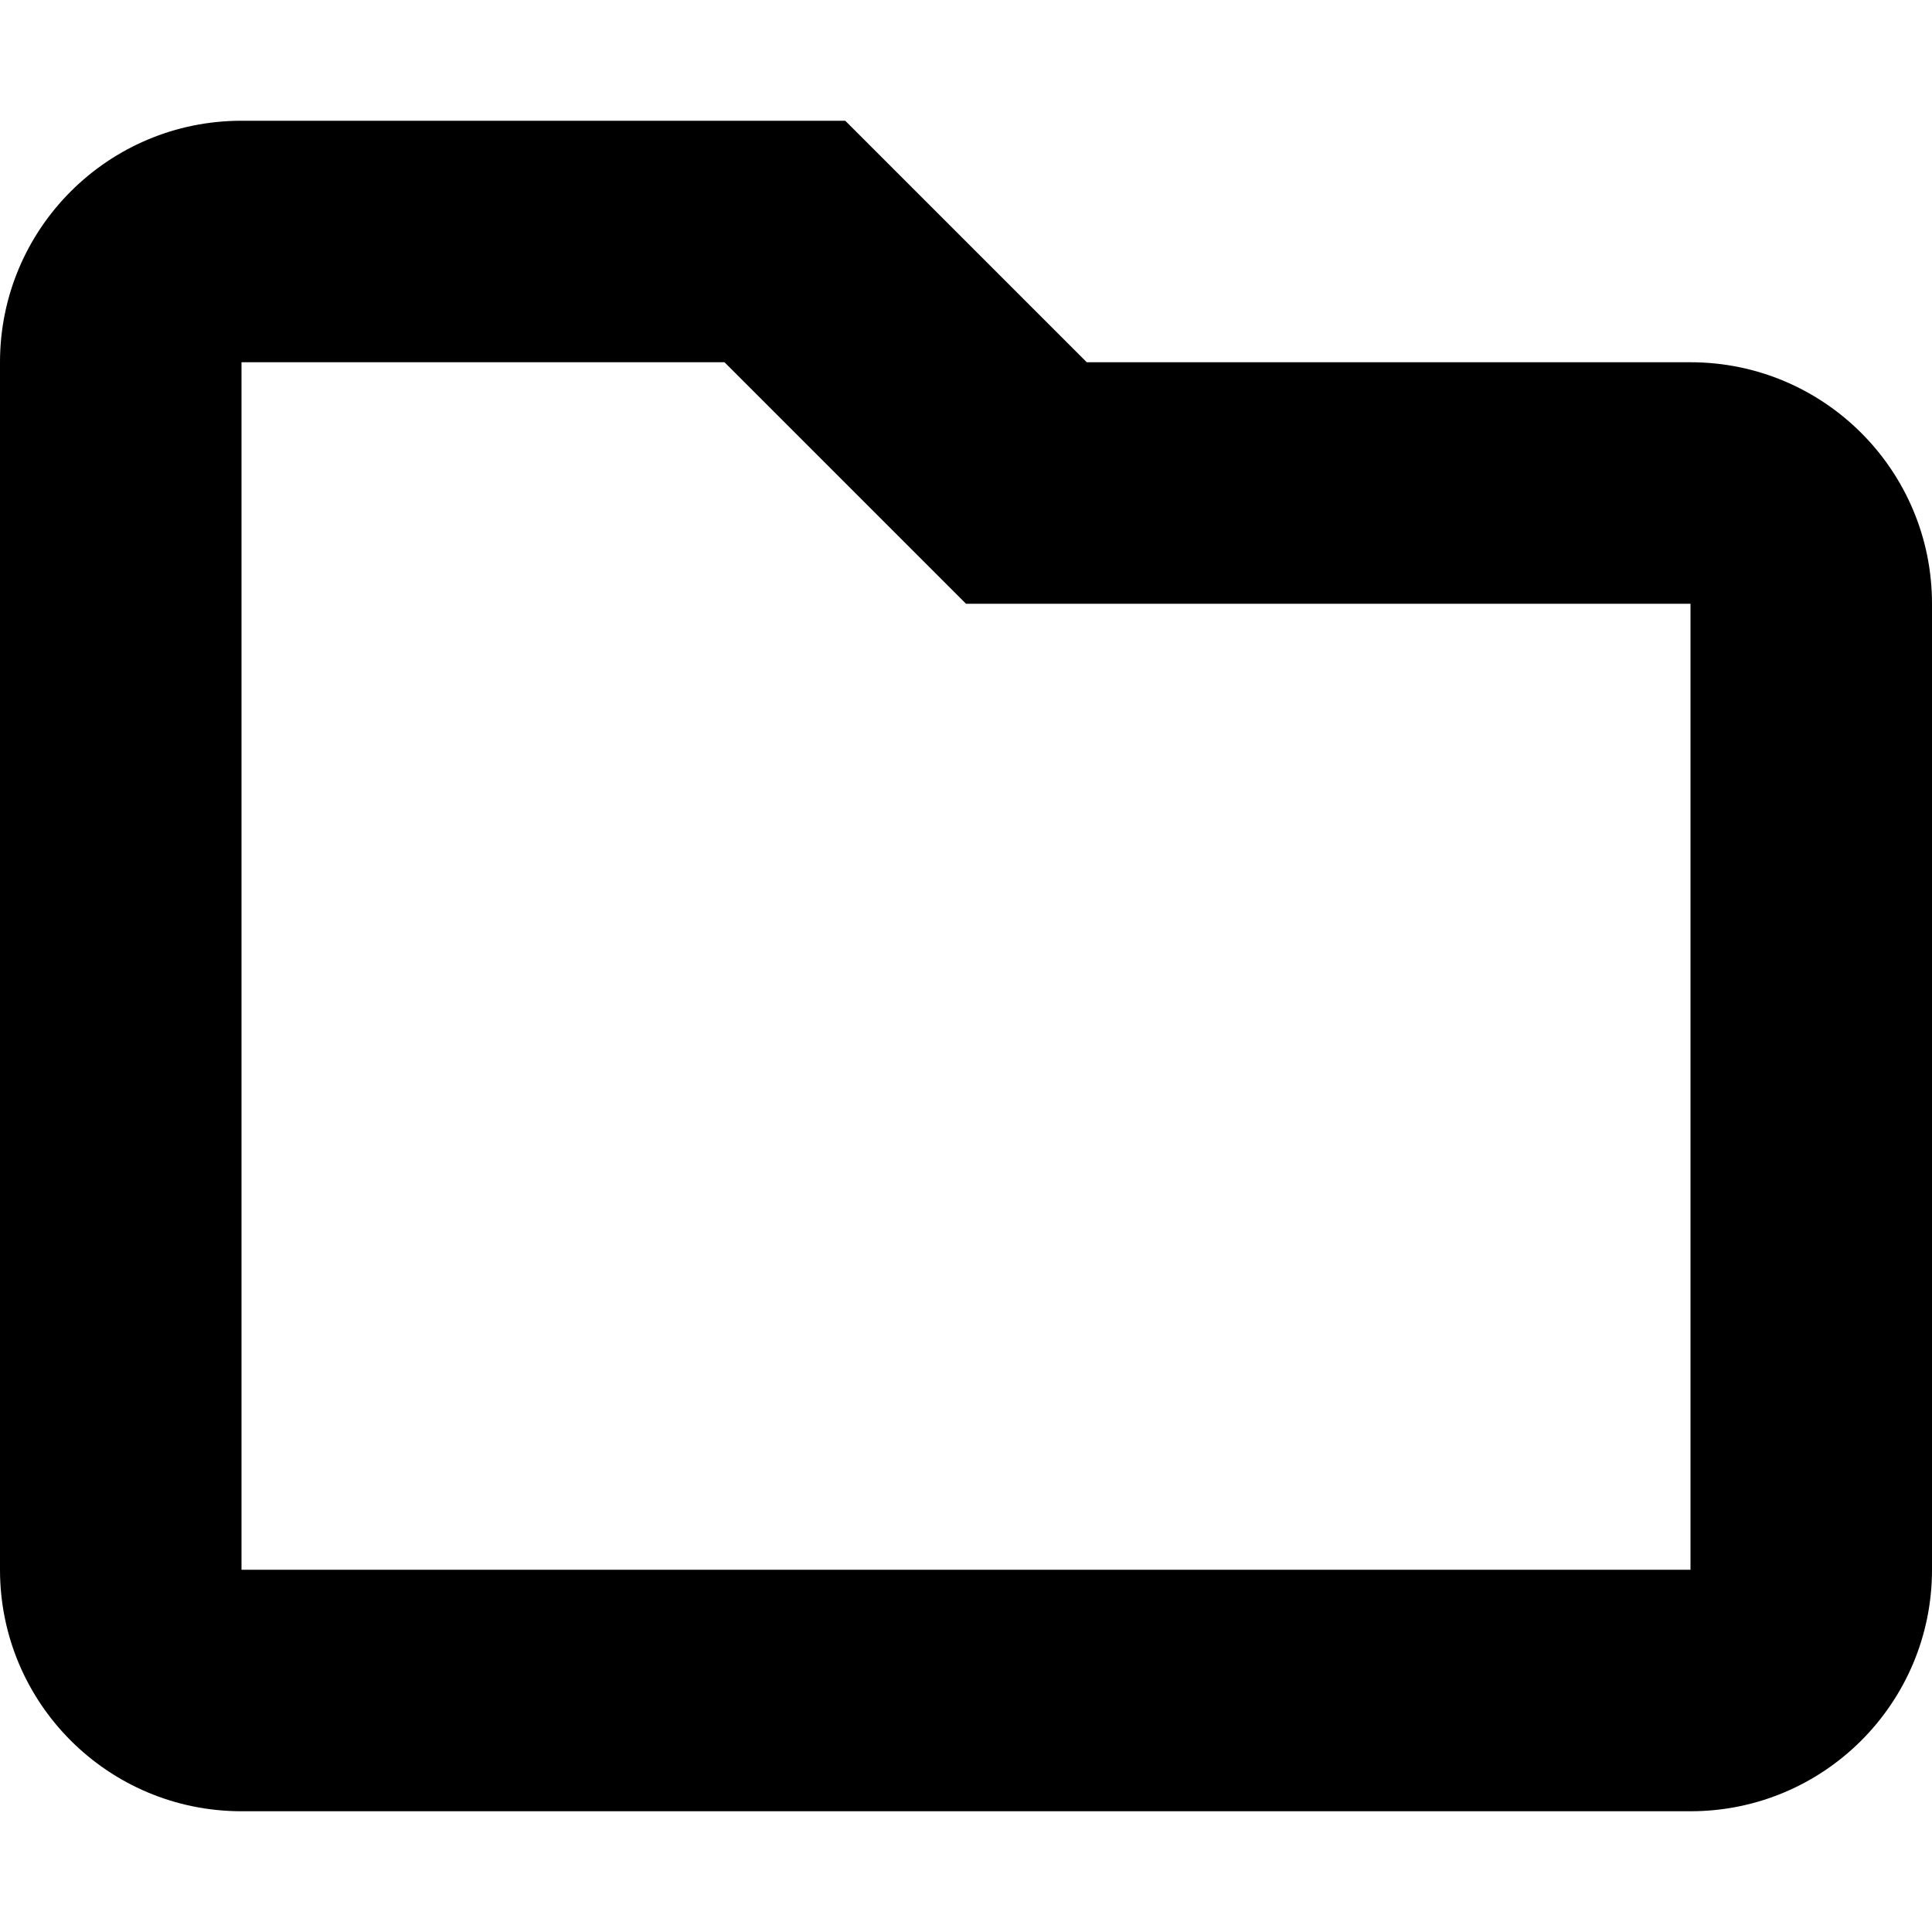 <svg width="16" height="16" viewBox="0 0 16 16" fill="none" xmlns="http://www.w3.org/2000/svg">
<path fill-rule="evenodd" clip-rule="evenodd" d="M2 15H14C15.105 15 16 14.105 16 13V5C16 3.895 15.105 3 14 3H9L7 1L2 1C0.895 1 0 1.895 0 3V13C0 14.105 0.895 15 2 15ZM14 13H2V3H6L8 5H14V13Z" fill="black"/>
</svg>
